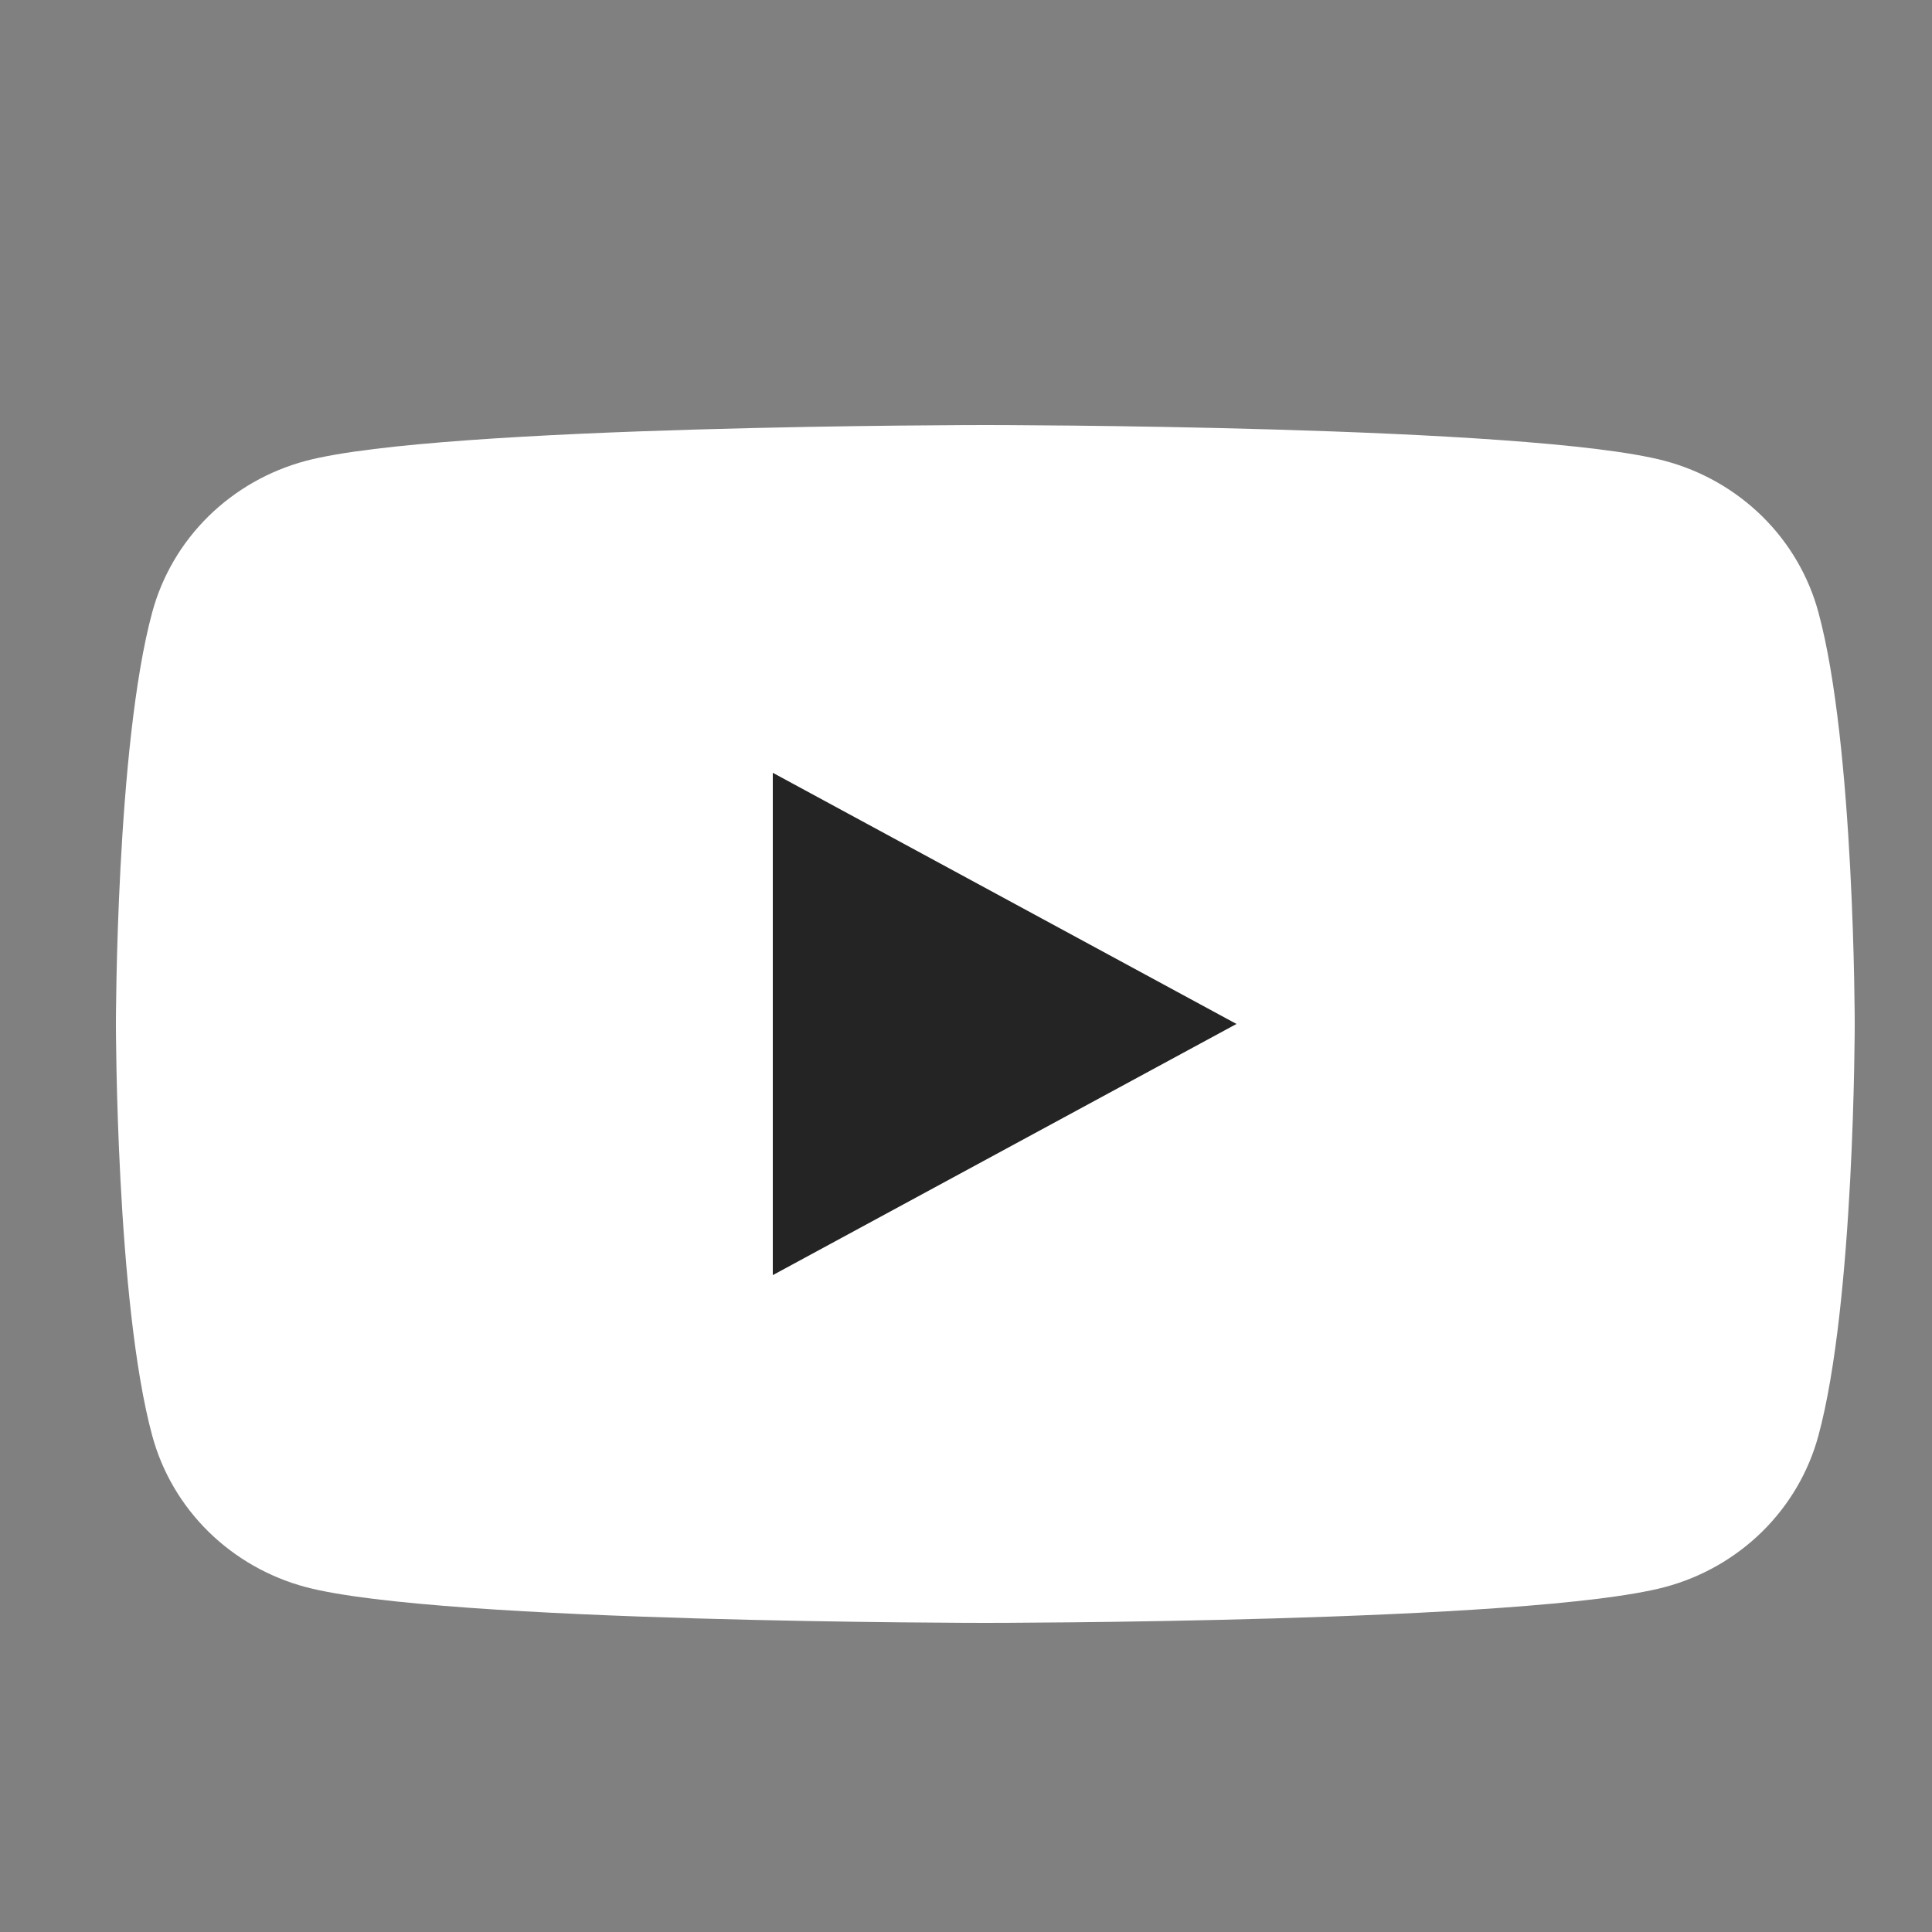 <svg width="50" height="50" viewBox="0 0 50 50" fill="none" xmlns="http://www.w3.org/2000/svg">
<rect x="0" y="0" width="50" height="50" fill="#808080" stroke="none"/>
<path d="M47.059 15.841C46.805 14.905 46.304 14.05 45.606 13.363C44.907 12.676 44.037 12.18 43.081 11.926C39.572 11 25.5 11 25.5 11C25.5 11 11.428 11 7.919 11.926C6.963 12.18 6.093 12.676 5.394 13.363C4.696 14.05 4.195 14.905 3.941 15.841C3 19.294 3 26.5 3 26.5C3 26.5 3 33.706 3.941 37.16C4.195 38.096 4.696 38.95 5.394 39.638C6.093 40.325 6.963 40.821 7.919 41.075C11.428 42 25.5 42 25.5 42C25.5 42 39.572 42 43.081 41.075C44.037 40.821 44.907 40.325 45.606 39.638C46.304 38.95 46.805 38.096 47.059 37.16C48 33.706 48 26.5 48 26.5C48 26.5 48 19.294 47.059 15.841Z" fill="white"/>
<path d="M20 33L32 26.5L20 20V33Z" fill="#242424"/>
</svg>
